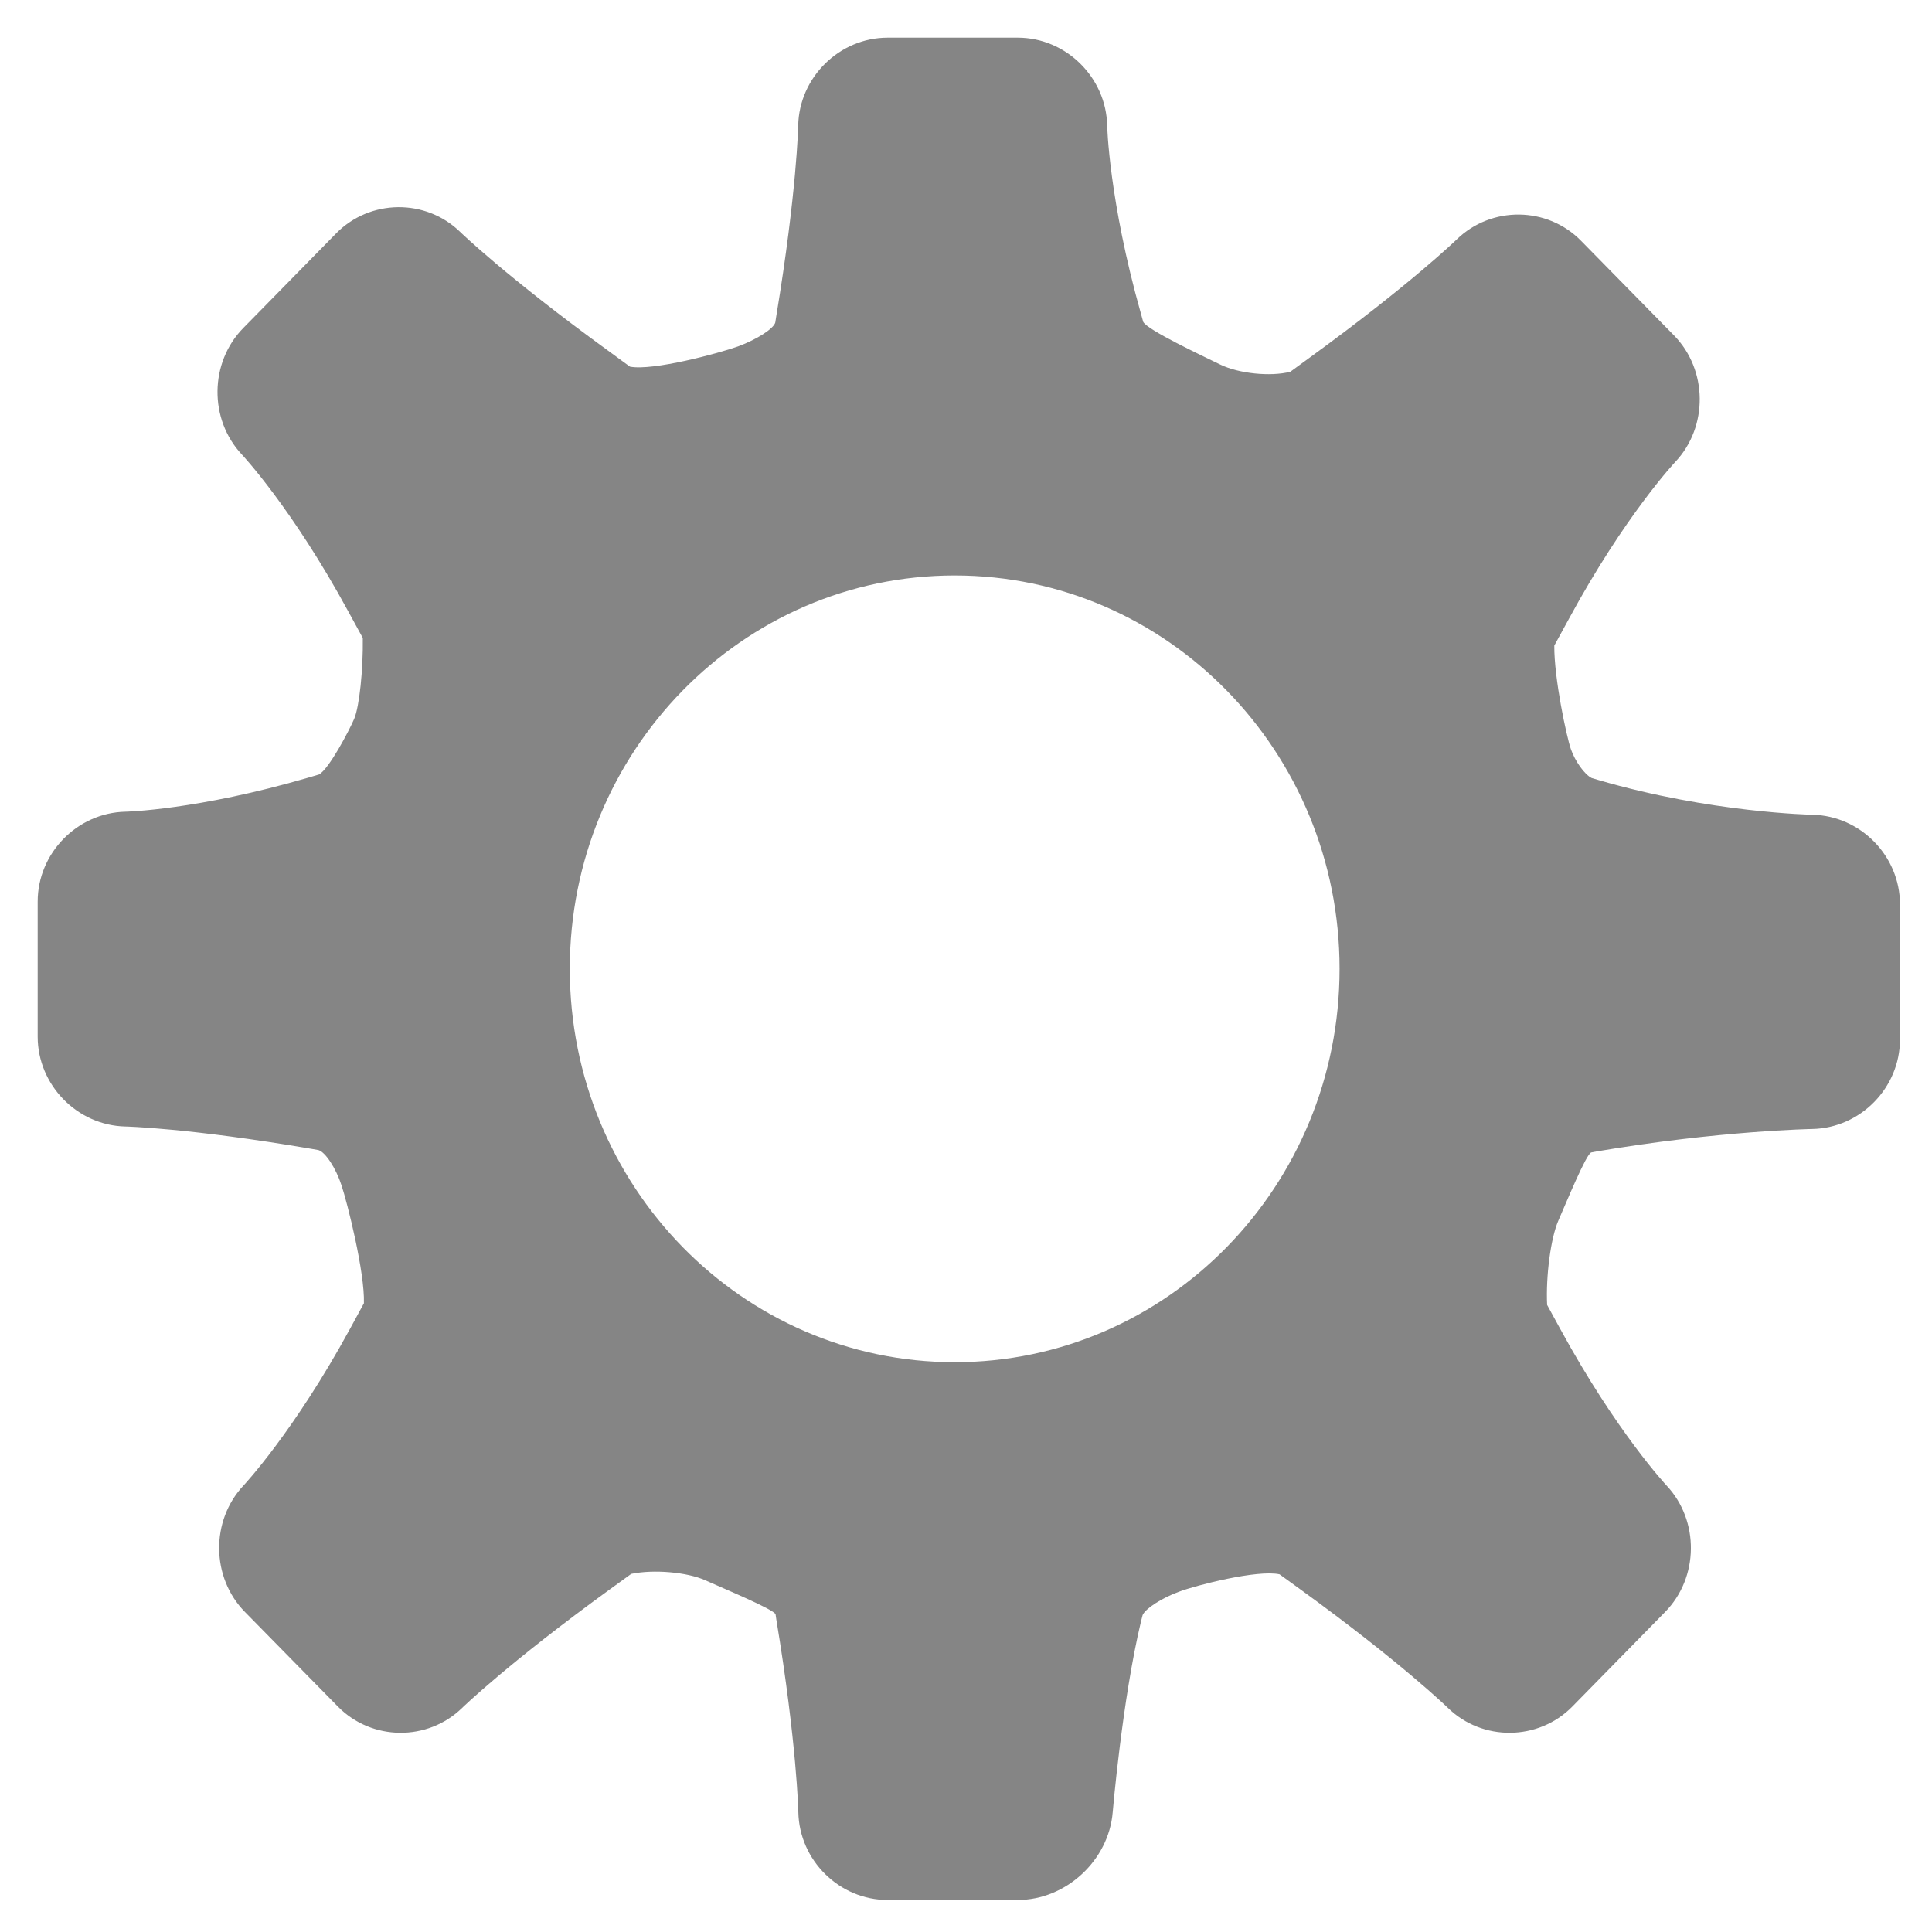 <svg width="14" height="14" viewBox="0 0 14 14" fill="none" xmlns="http://www.w3.org/2000/svg">
<path d="M4.129 7.02C4.129 5.447 5.377 4.17 6.918 4.17C8.459 4.17 9.707 5.447 9.707 7.02C9.707 8.595 8.459 9.871 6.918 9.871C5.378 9.871 4.129 8.595 4.129 7.02ZM5.625 11.732C5.775 12.637 5.785 13.131 5.785 13.131C5.792 13.482 6.083 13.768 6.432 13.768H7.375C7.724 13.768 8.034 13.482 8.063 13.133C8.063 13.133 8.132 12.318 8.268 11.75L8.28 11.703C8.301 11.656 8.42 11.579 8.544 11.534C8.668 11.487 9.113 11.373 9.272 11.408L9.424 11.518C10.159 12.051 10.492 12.376 10.492 12.376C10.742 12.62 11.148 12.616 11.393 12.367L12.066 11.681C12.311 11.432 12.316 11.019 12.076 10.764C12.076 10.764 11.713 10.377 11.305 9.628L11.211 9.456C11.201 9.248 11.237 8.973 11.292 8.846C11.348 8.719 11.494 8.361 11.531 8.351L11.568 8.344C12.457 8.193 13.133 8.181 13.133 8.181C13.482 8.174 13.768 7.882 13.768 7.532V6.553C13.768 6.203 13.482 5.911 13.133 5.904C13.133 5.904 12.395 5.89 11.585 5.653L11.534 5.638C11.482 5.612 11.414 5.517 11.383 5.428C11.352 5.339 11.261 4.915 11.263 4.678L11.369 4.484C11.776 3.733 12.14 3.347 12.14 3.347C12.38 3.092 12.375 2.679 12.13 2.43L11.457 1.745C11.212 1.495 10.807 1.491 10.556 1.735C10.556 1.735 10.222 2.06 9.487 2.594L9.35 2.694C9.205 2.731 8.977 2.707 8.843 2.642C8.708 2.576 8.313 2.391 8.284 2.332L8.268 2.274C8.035 1.45 8.023 0.91 8.023 0.91C8.016 0.56 7.724 0.273 7.375 0.273H6.432C6.083 0.273 5.791 0.56 5.784 0.91C5.784 0.91 5.775 1.386 5.625 2.292L5.618 2.337C5.606 2.382 5.484 2.46 5.349 2.51C5.212 2.559 4.732 2.689 4.565 2.657L4.405 2.54C3.671 2.007 3.336 1.682 3.336 1.682C3.086 1.437 2.681 1.442 2.436 1.691L1.763 2.377C1.518 2.626 1.513 3.039 1.753 3.294C1.753 3.294 2.116 3.68 2.524 4.431L2.629 4.623C2.632 4.855 2.604 5.119 2.567 5.208C2.529 5.297 2.384 5.572 2.312 5.612L2.238 5.634C1.428 5.871 0.908 5.882 0.908 5.882C0.559 5.89 0.273 6.183 0.273 6.533V7.512C0.273 7.862 0.559 8.155 0.908 8.163C0.908 8.163 1.366 8.173 2.257 8.325L2.308 8.334C2.358 8.349 2.434 8.464 2.475 8.59C2.517 8.716 2.644 9.22 2.637 9.444L2.537 9.628C2.129 10.377 1.765 10.764 1.765 10.764C1.525 11.019 1.53 11.432 1.775 11.681L2.449 12.367C2.694 12.616 3.099 12.62 3.349 12.376C3.349 12.376 3.683 12.051 4.418 11.518L4.574 11.405C4.737 11.371 4.978 11.392 5.11 11.451C5.241 11.51 5.61 11.663 5.62 11.698C5.62 11.697 5.62 11.697 5.625 11.732Z" fill="#858585"/>
</svg>
